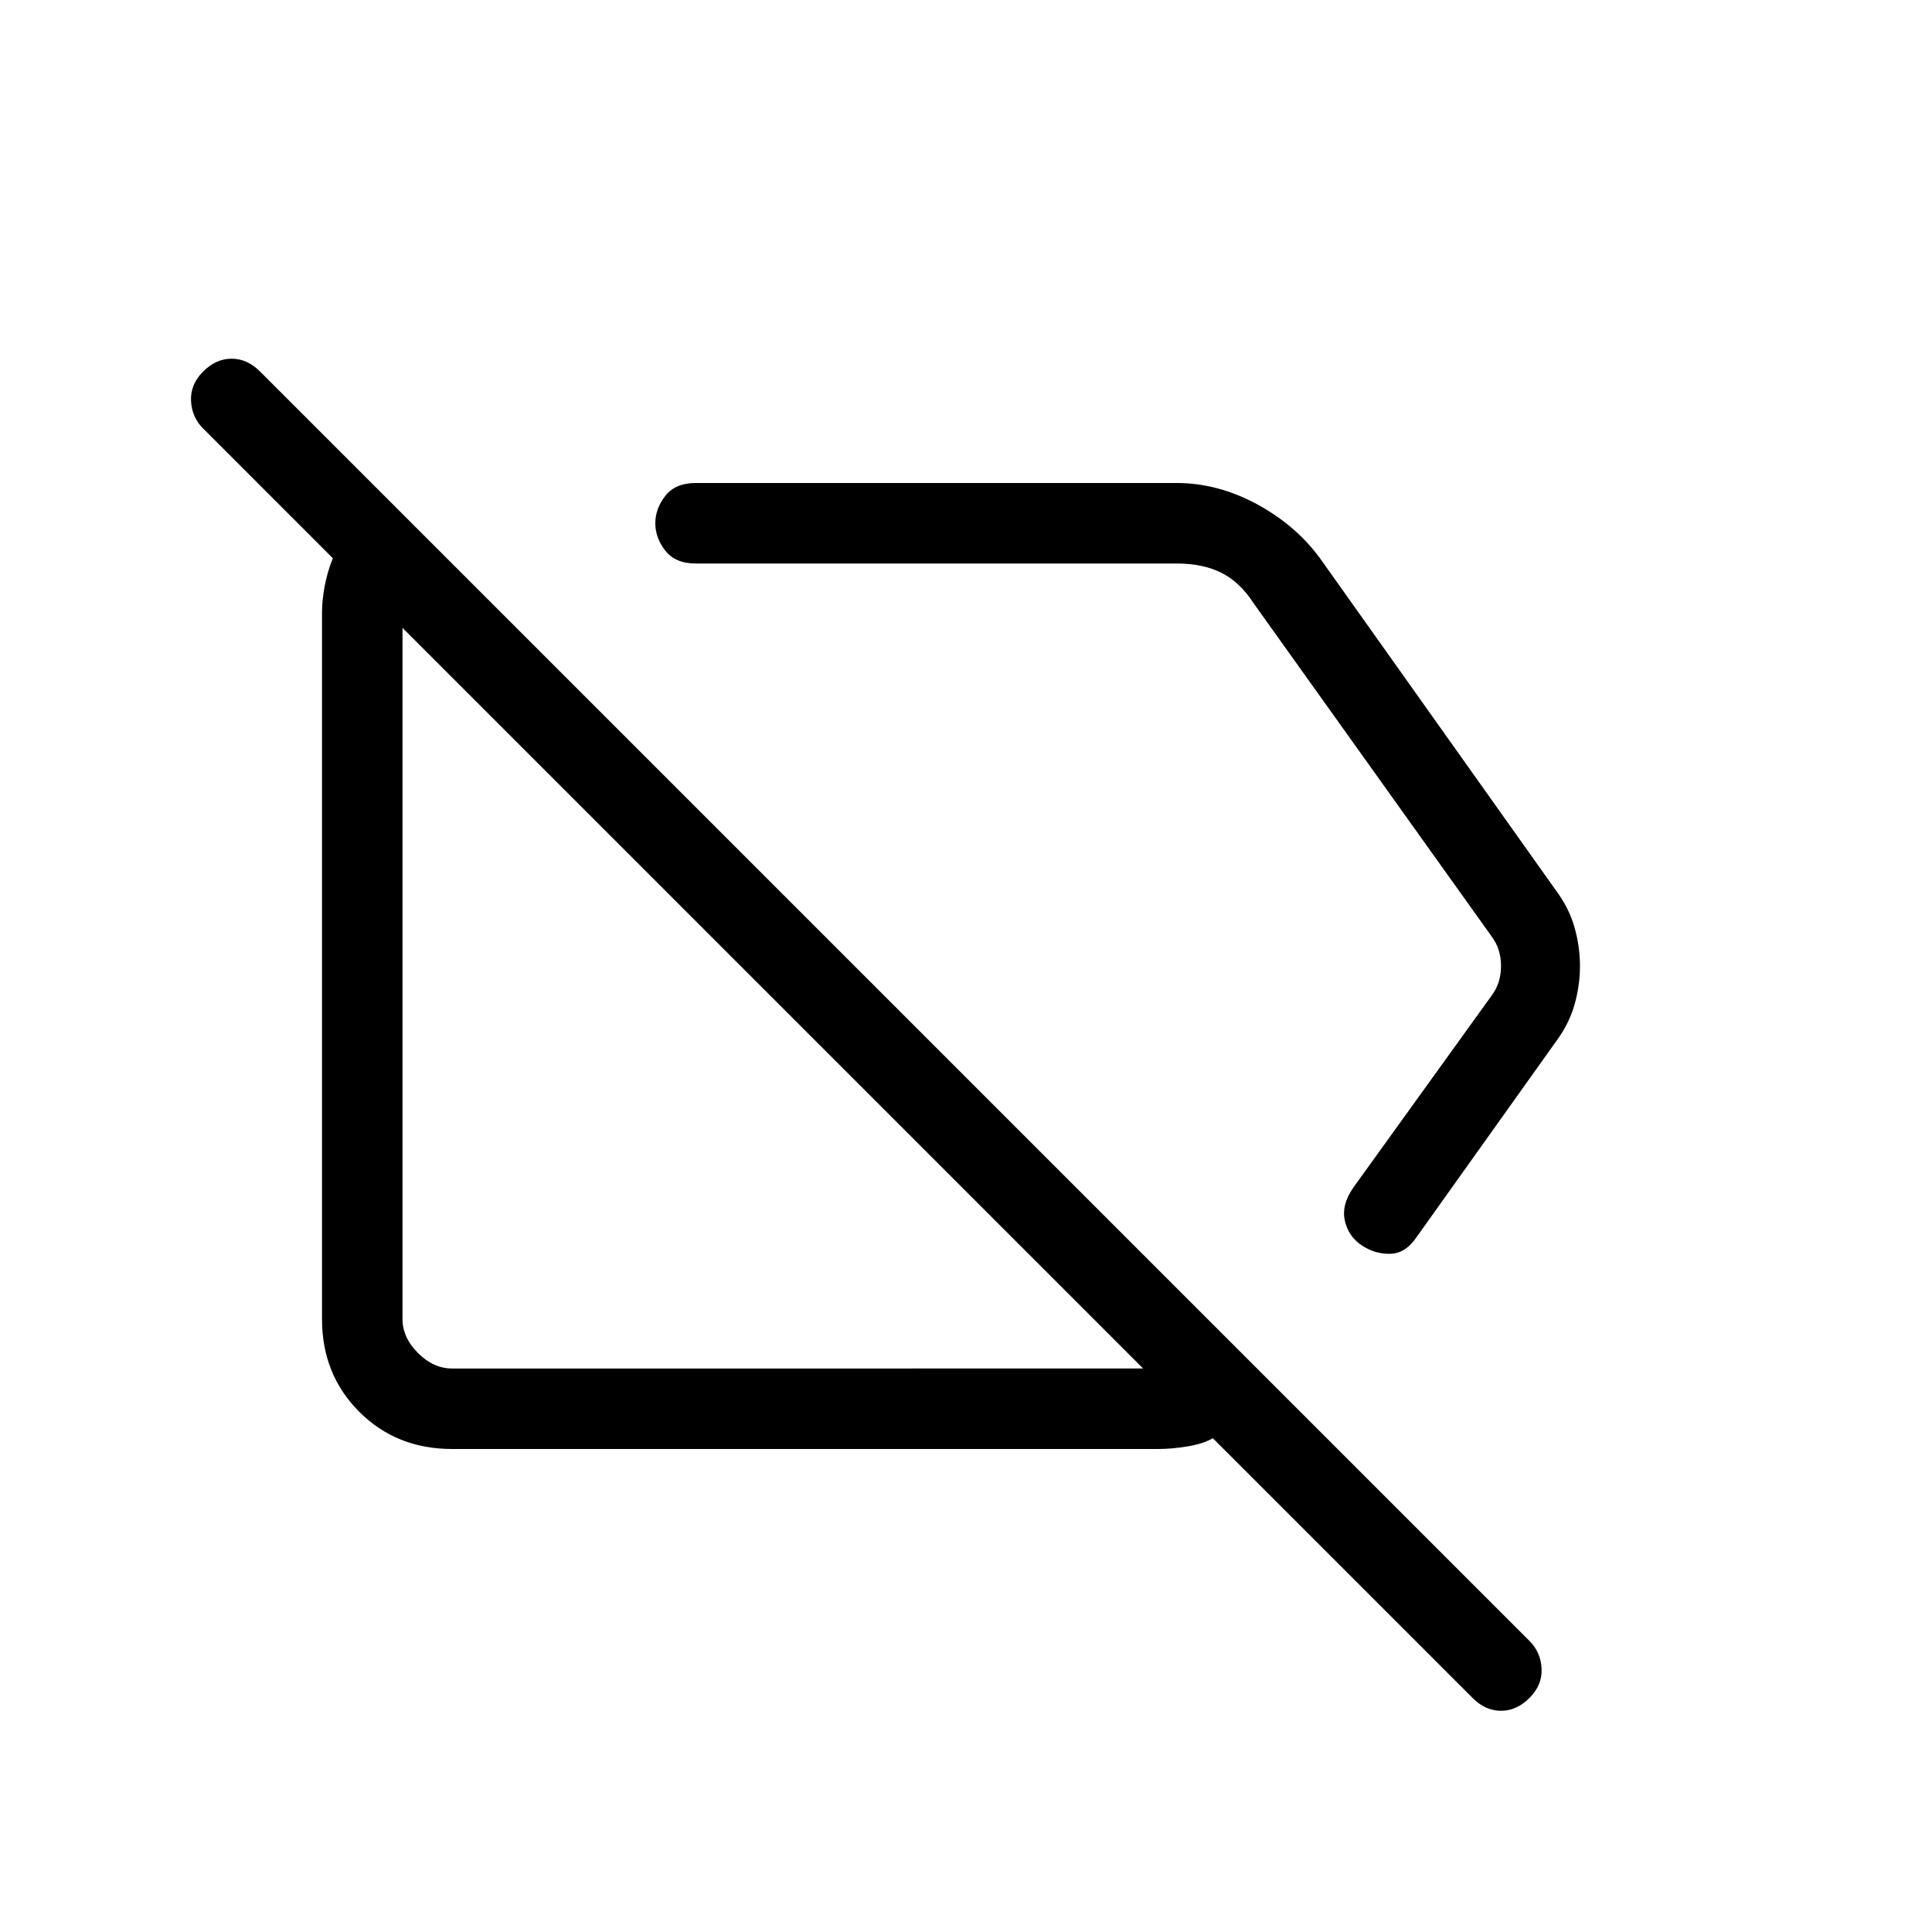 <svg viewBox="0 -960 960 960"><path d="M704.23-345.77q-5.61 8.54-13.27 8.77-7.65.23-14.27-4.15-6.61-4.39-8.42-12.2-1.81-7.8 4.04-16.34l68.92-95.69q4.62-6.16 4.62-14.62 0-8.46-4.62-14.62L623.08-660q-6.93-10.77-16.16-15.38-9.23-4.62-22.3-4.62h-239q-10 0-15-6.35-5-6.34-5-13.65 0-7.31 5-13.65 5-6.35 15-6.35h239q20.76 0 40.46 10.81 19.69 10.81 31.69 27.81l116.38 163.84q6.47 8.69 9.2 18.27 2.73 9.58 2.73 19.27t-2.73 19.27q-2.73 9.58-9.2 18.27l-68.92 96.69ZM224.62-240q-27.62 0-46.12-18.5Q160-277 160-304.62v-350.76q0-6.39 1.35-13.47 1.34-7.07 4.03-13.77l-64.46-64.46q-5.61-5.61-6-13.77-.38-8.15 6-14.53 6.39-6.39 14.16-6.39 7.77 0 14.15 6.39L760-144.62q5.62 5.62 6 13.77.39 8.16-6 14.54-6.38 6.39-14.15 6.39-7.77 0-14.16-6.39L602.62-245.38q-4.39 2.69-12.24 4.03-7.84 1.35-15 1.35H224.62Zm159.15-224ZM497-520.85ZM568-280 200-648v343.38q0 9.24 7.69 16.93 7.69 7.69 16.93 7.69H568Z"/></svg>
